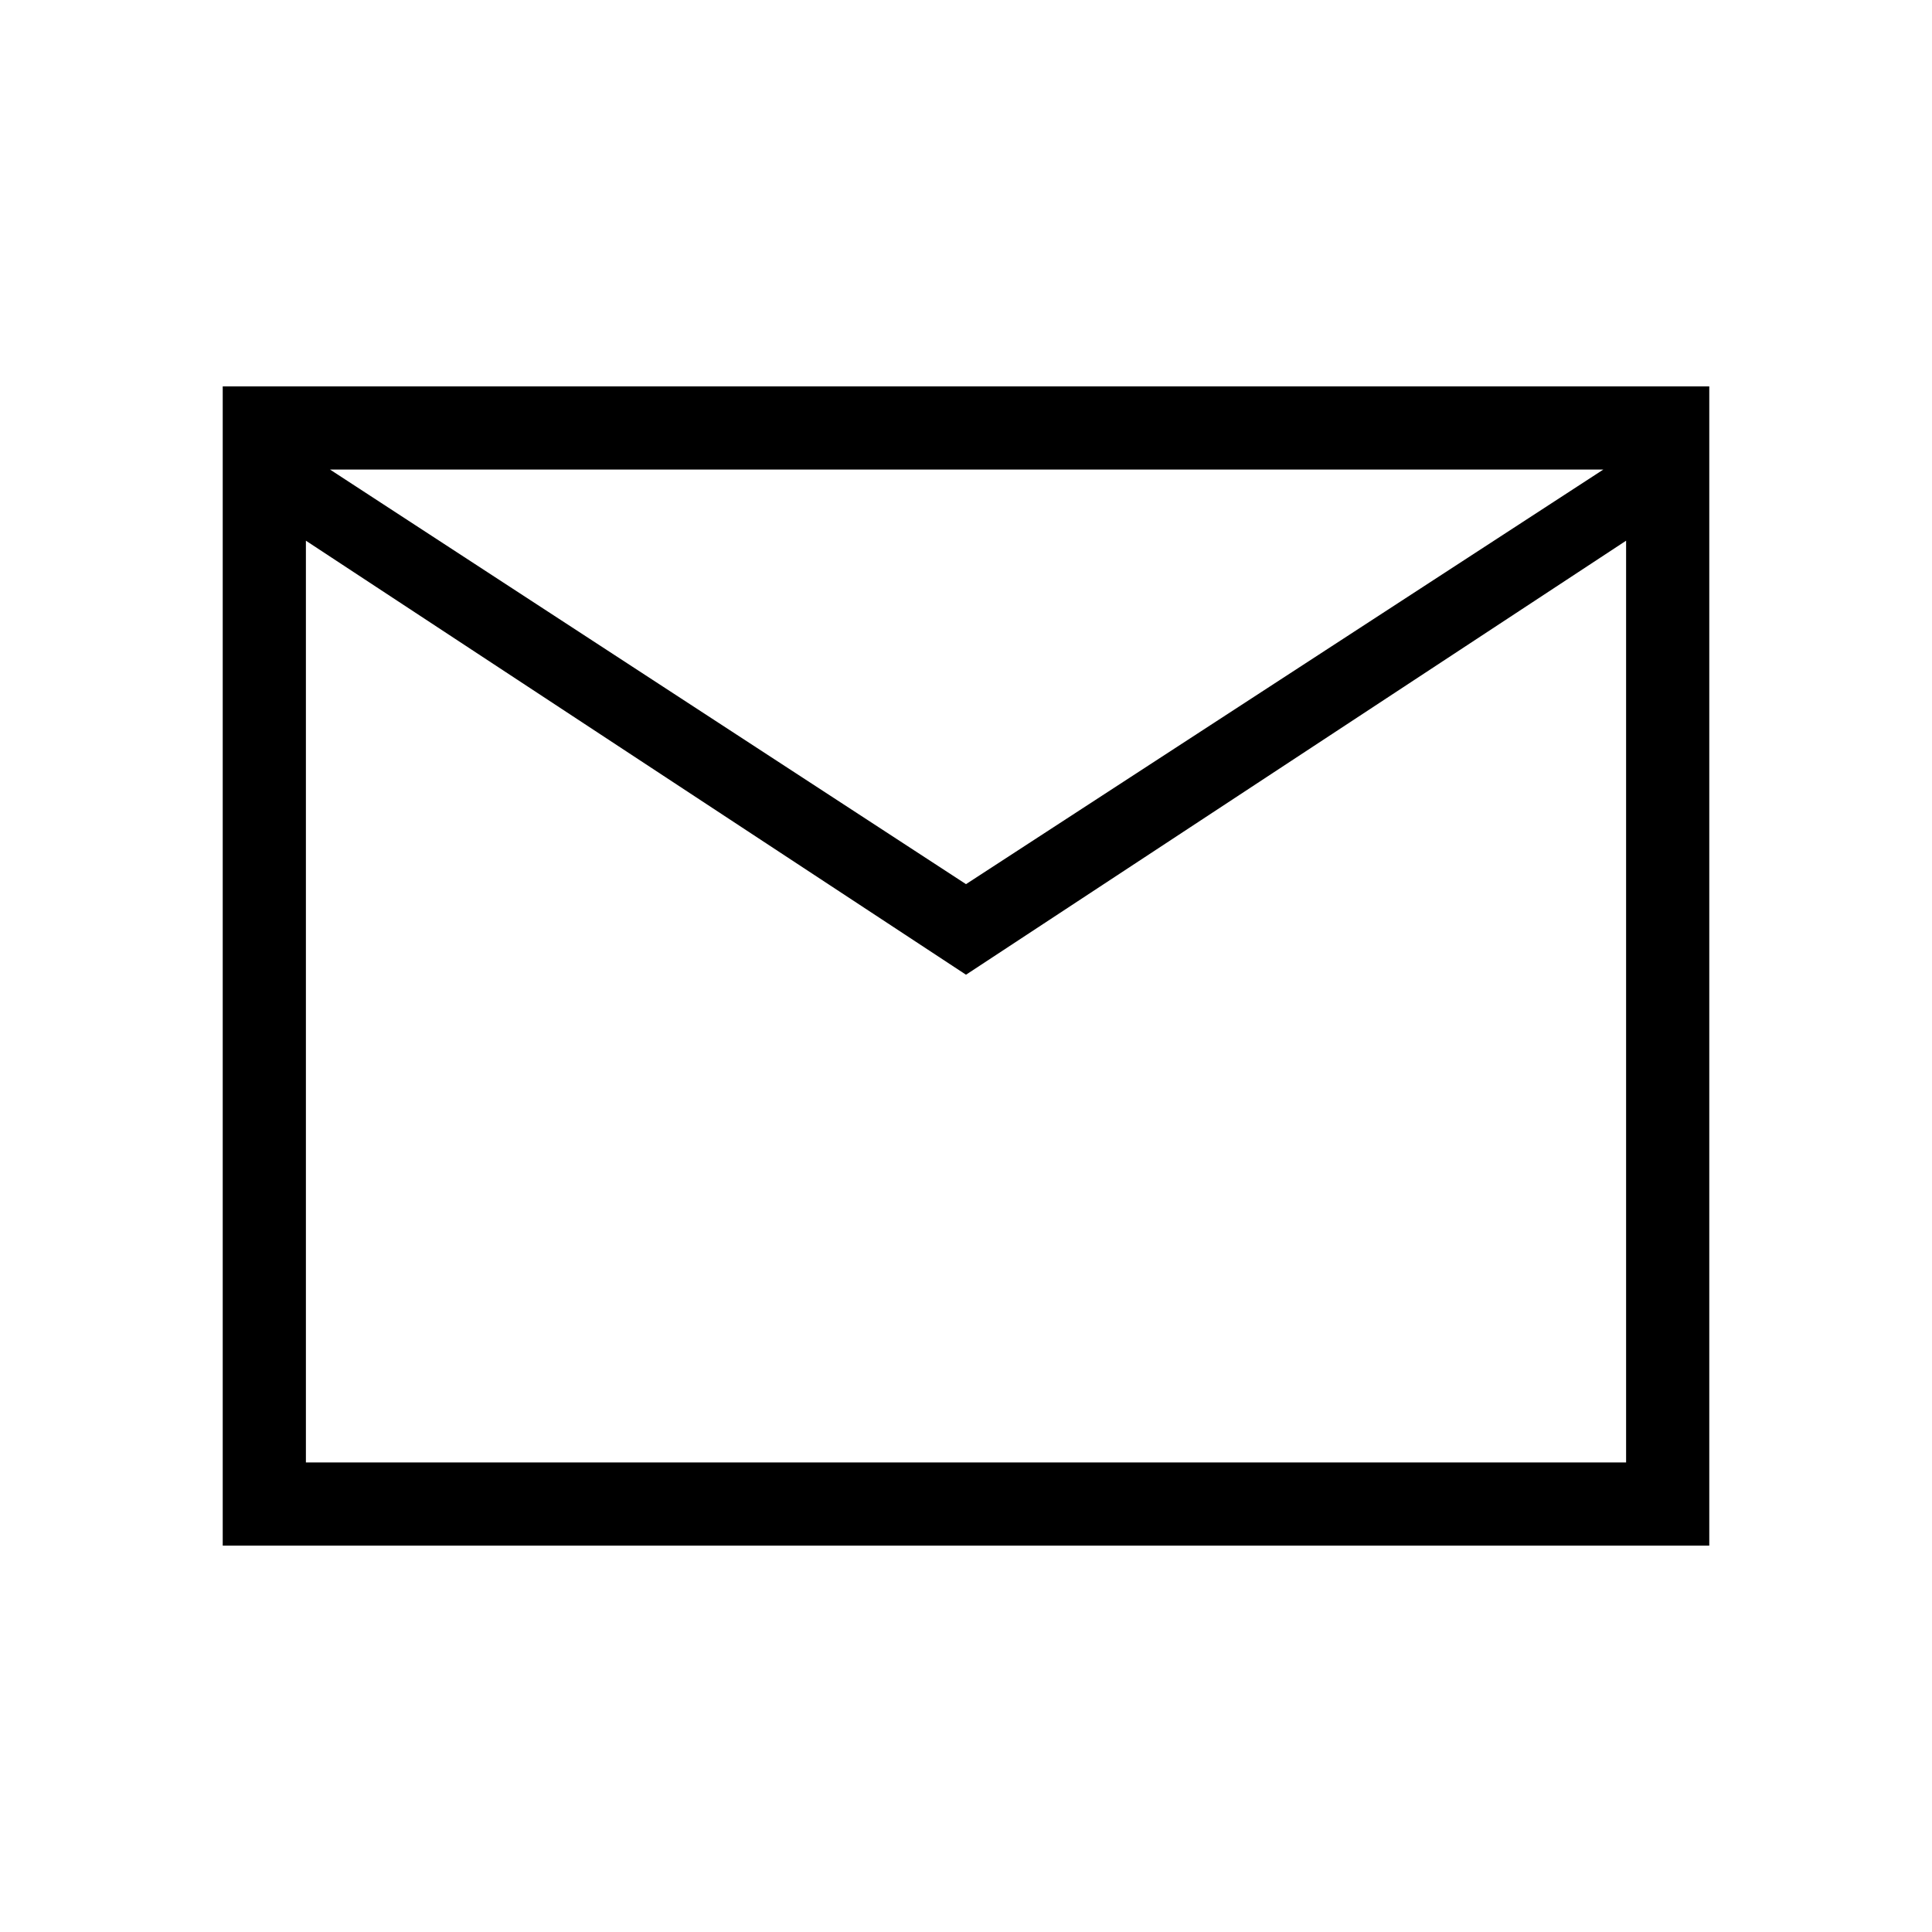 <svg xmlns="http://www.w3.org/2000/svg" height="40" viewBox="0 -960 960 960" width="40"><path d="M110.67-192v-576h738.66v576H110.67ZM480-475.67 152-691.33v458h656v-458L480-475.67Zm0-45 316.67-206H164l316 206ZM152-691.33v-35.34V-233.33v-458Z"/></svg>